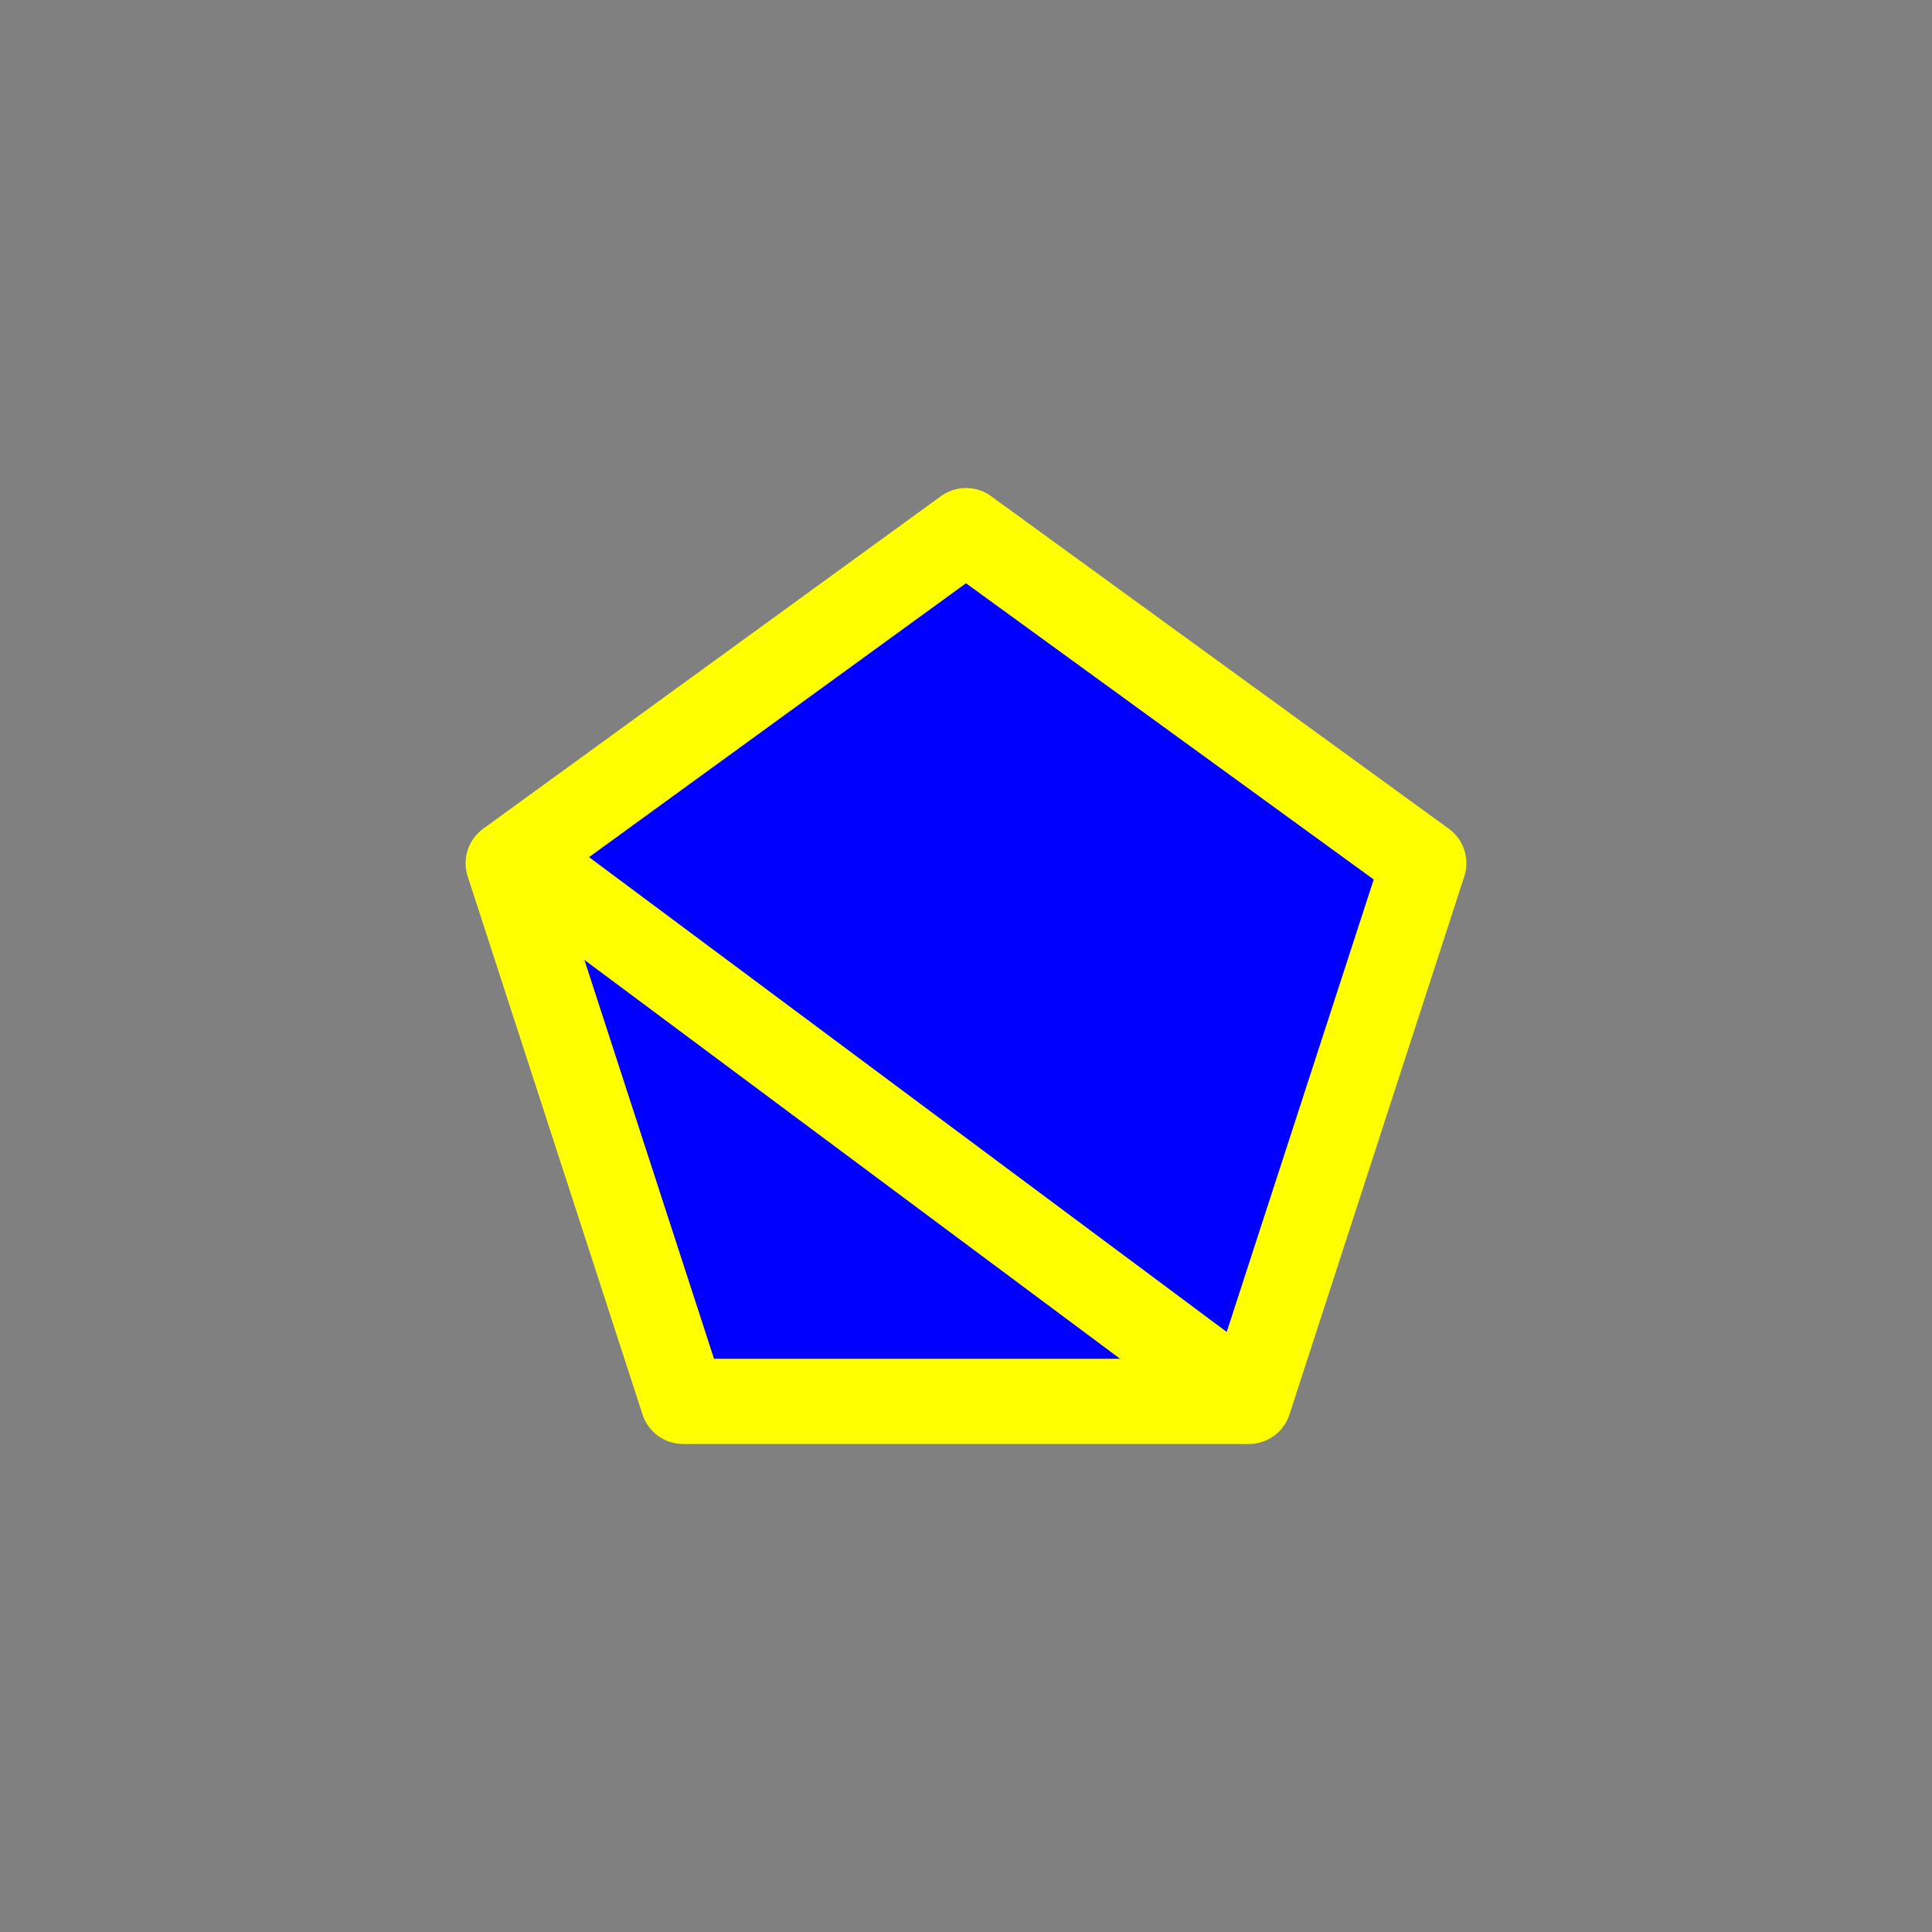 <?xml version="1.0" encoding="utf-8"?>
<!-- Generator: Adobe Illustrator 16.0.0, SVG Export Plug-In . SVG Version: 6.00 Build 0)  -->
<!DOCTYPE svg PUBLIC "-//W3C//DTD SVG 1.1//EN" "http://www.w3.org/Graphics/SVG/1.1/DTD/svg11.dtd">
<svg version="1.1" xmlns="http://www.w3.org/2000/svg" xmlns:xlink="http://www.w3.org/1999/xlink" x="0px" y="0px"
	 width="453.544px" height="453.543px" viewBox="0 0 453.544 453.543" enable-background="new 0 0 453.544 453.543"
	 xml:space="preserve">
<rect x="0" y="0" width="453.544" height="453.543" fill="#808080" stroke="none"/>
<g id="kvadrat">
</g>
<g id="bg" display="none">
	<rect x="-7466.03" y="-8398.64" display="inline" width="15266.867" height="13678.951"/>
</g>
<g id="barvno" display="none">
	<g id="rdeča7bela" display="inline">
	</g>
	<g display="inline">
		
			<polygon fill="#84D7CE" stroke="#000000" stroke-width="20" stroke-linecap="round" stroke-linejoin="round" stroke-miterlimit="10" points="
			293.191,328.979 334.24,202.645 226.772,124.564 119.306,202.645 160.354,328.979 		"/>
		
			<line fill="#84D7CE" stroke="#000000" stroke-width="20" stroke-linecap="round" stroke-linejoin="round" stroke-miterlimit="10" x1="291.782" y1="327.979" x2="123.306" y2="202.539"/>
	</g>
	
		<rect x="-7976.315" y="-8818.648" display="inline" fill="none" stroke="#000000" stroke-miterlimit="10" width="16736" height="13952"/>
</g>
<g id="barvno_copy_2">
	<g id="rdeča7bela_copy_4">
	</g>
	<g>
		
			<polygon fill="#0000FF" stroke="#FFFF00" stroke-width="20" stroke-linecap="round" stroke-linejoin="round" stroke-miterlimit="10" points="
			293.191,328.979 334.24,202.645 226.772,124.564 119.306,202.645 160.354,328.979 		"/>
		
			<line fill="#0000FF" stroke="#FFFF00" stroke-width="20" stroke-linecap="round" stroke-linejoin="round" stroke-miterlimit="10" x1="291.782" y1="327.979" x2="123.306" y2="202.539"/>
	</g>
	<rect x="-7976.315" y="-8818.648" fill="none" stroke="#000000" stroke-miterlimit="10" width="16736" height="13952"/>
</g>
<g id="sivinsko" display="none">
	<g id="rdeča7bela_copy_3" display="inline">
	</g>
	<g display="inline">
		<g>
			<polygon fill="#BDBDBD" points="293.191,328.979 334.24,202.645 226.772,124.564 119.306,202.645 160.354,328.979 			"/>
			<path d="M293.191,338.979H160.354c-4.332,0-8.172-2.79-9.511-6.91l-41.049-126.334c-1.339-4.12,0.128-8.634,3.633-11.18
				l107.467-78.08c3.506-2.547,8.25-2.547,11.756,0l107.468,78.08c3.505,2.546,4.972,7.06,3.633,11.18l-41.049,126.334
				C301.363,336.188,297.523,338.979,293.191,338.979z M167.62,318.979h118.306l36.559-112.515l-95.712-69.539l-95.711,69.539
				L167.62,318.979z"/>
		</g>
		<g>
			<line fill="#BDBDBD" x1="291.782" y1="327.979" x2="123.306" y2="202.539"/>
			<path d="M291.774,337.979c-2.076,0-4.171-0.645-5.964-1.98L117.334,210.56c-4.43-3.298-5.348-9.563-2.049-13.992
				c3.296-4.432,9.563-5.35,13.992-2.049l168.477,125.439c4.43,3.298,5.348,9.563,2.049,13.992
				C297.841,336.587,294.826,337.979,291.774,337.979z"/>
		</g>
	</g>
	<path display="inline" d="M8760.185,5133.852h-16737v-13953h16737V5133.852z M-7976.315,5132.852h16736l-0.5-13951h-16735.5
		l0.5,13951H-7976.315z"/>
</g>
<g id="linijsko" display="none">
	<g id="rdeča7bela_copy" display="inline">
	</g>
	<g display="inline">
		
			<polygon fill="none" stroke="#000000" stroke-width="10" stroke-linecap="round" stroke-linejoin="round" stroke-miterlimit="10" points="
			293.191,328.979 334.24,202.645 226.772,124.564 119.306,202.645 160.354,328.979 		"/>
		
			<line fill="none" stroke="#000000" stroke-width="10" stroke-linecap="round" stroke-linejoin="round" stroke-miterlimit="10" x1="291.782" y1="327.979" x2="123.306" y2="202.539"/>
	</g>
</g>
<g id="pivot">
	<circle fill="none" cx="217.519" cy="326.227" r="14.133"/>
</g>
</svg>
